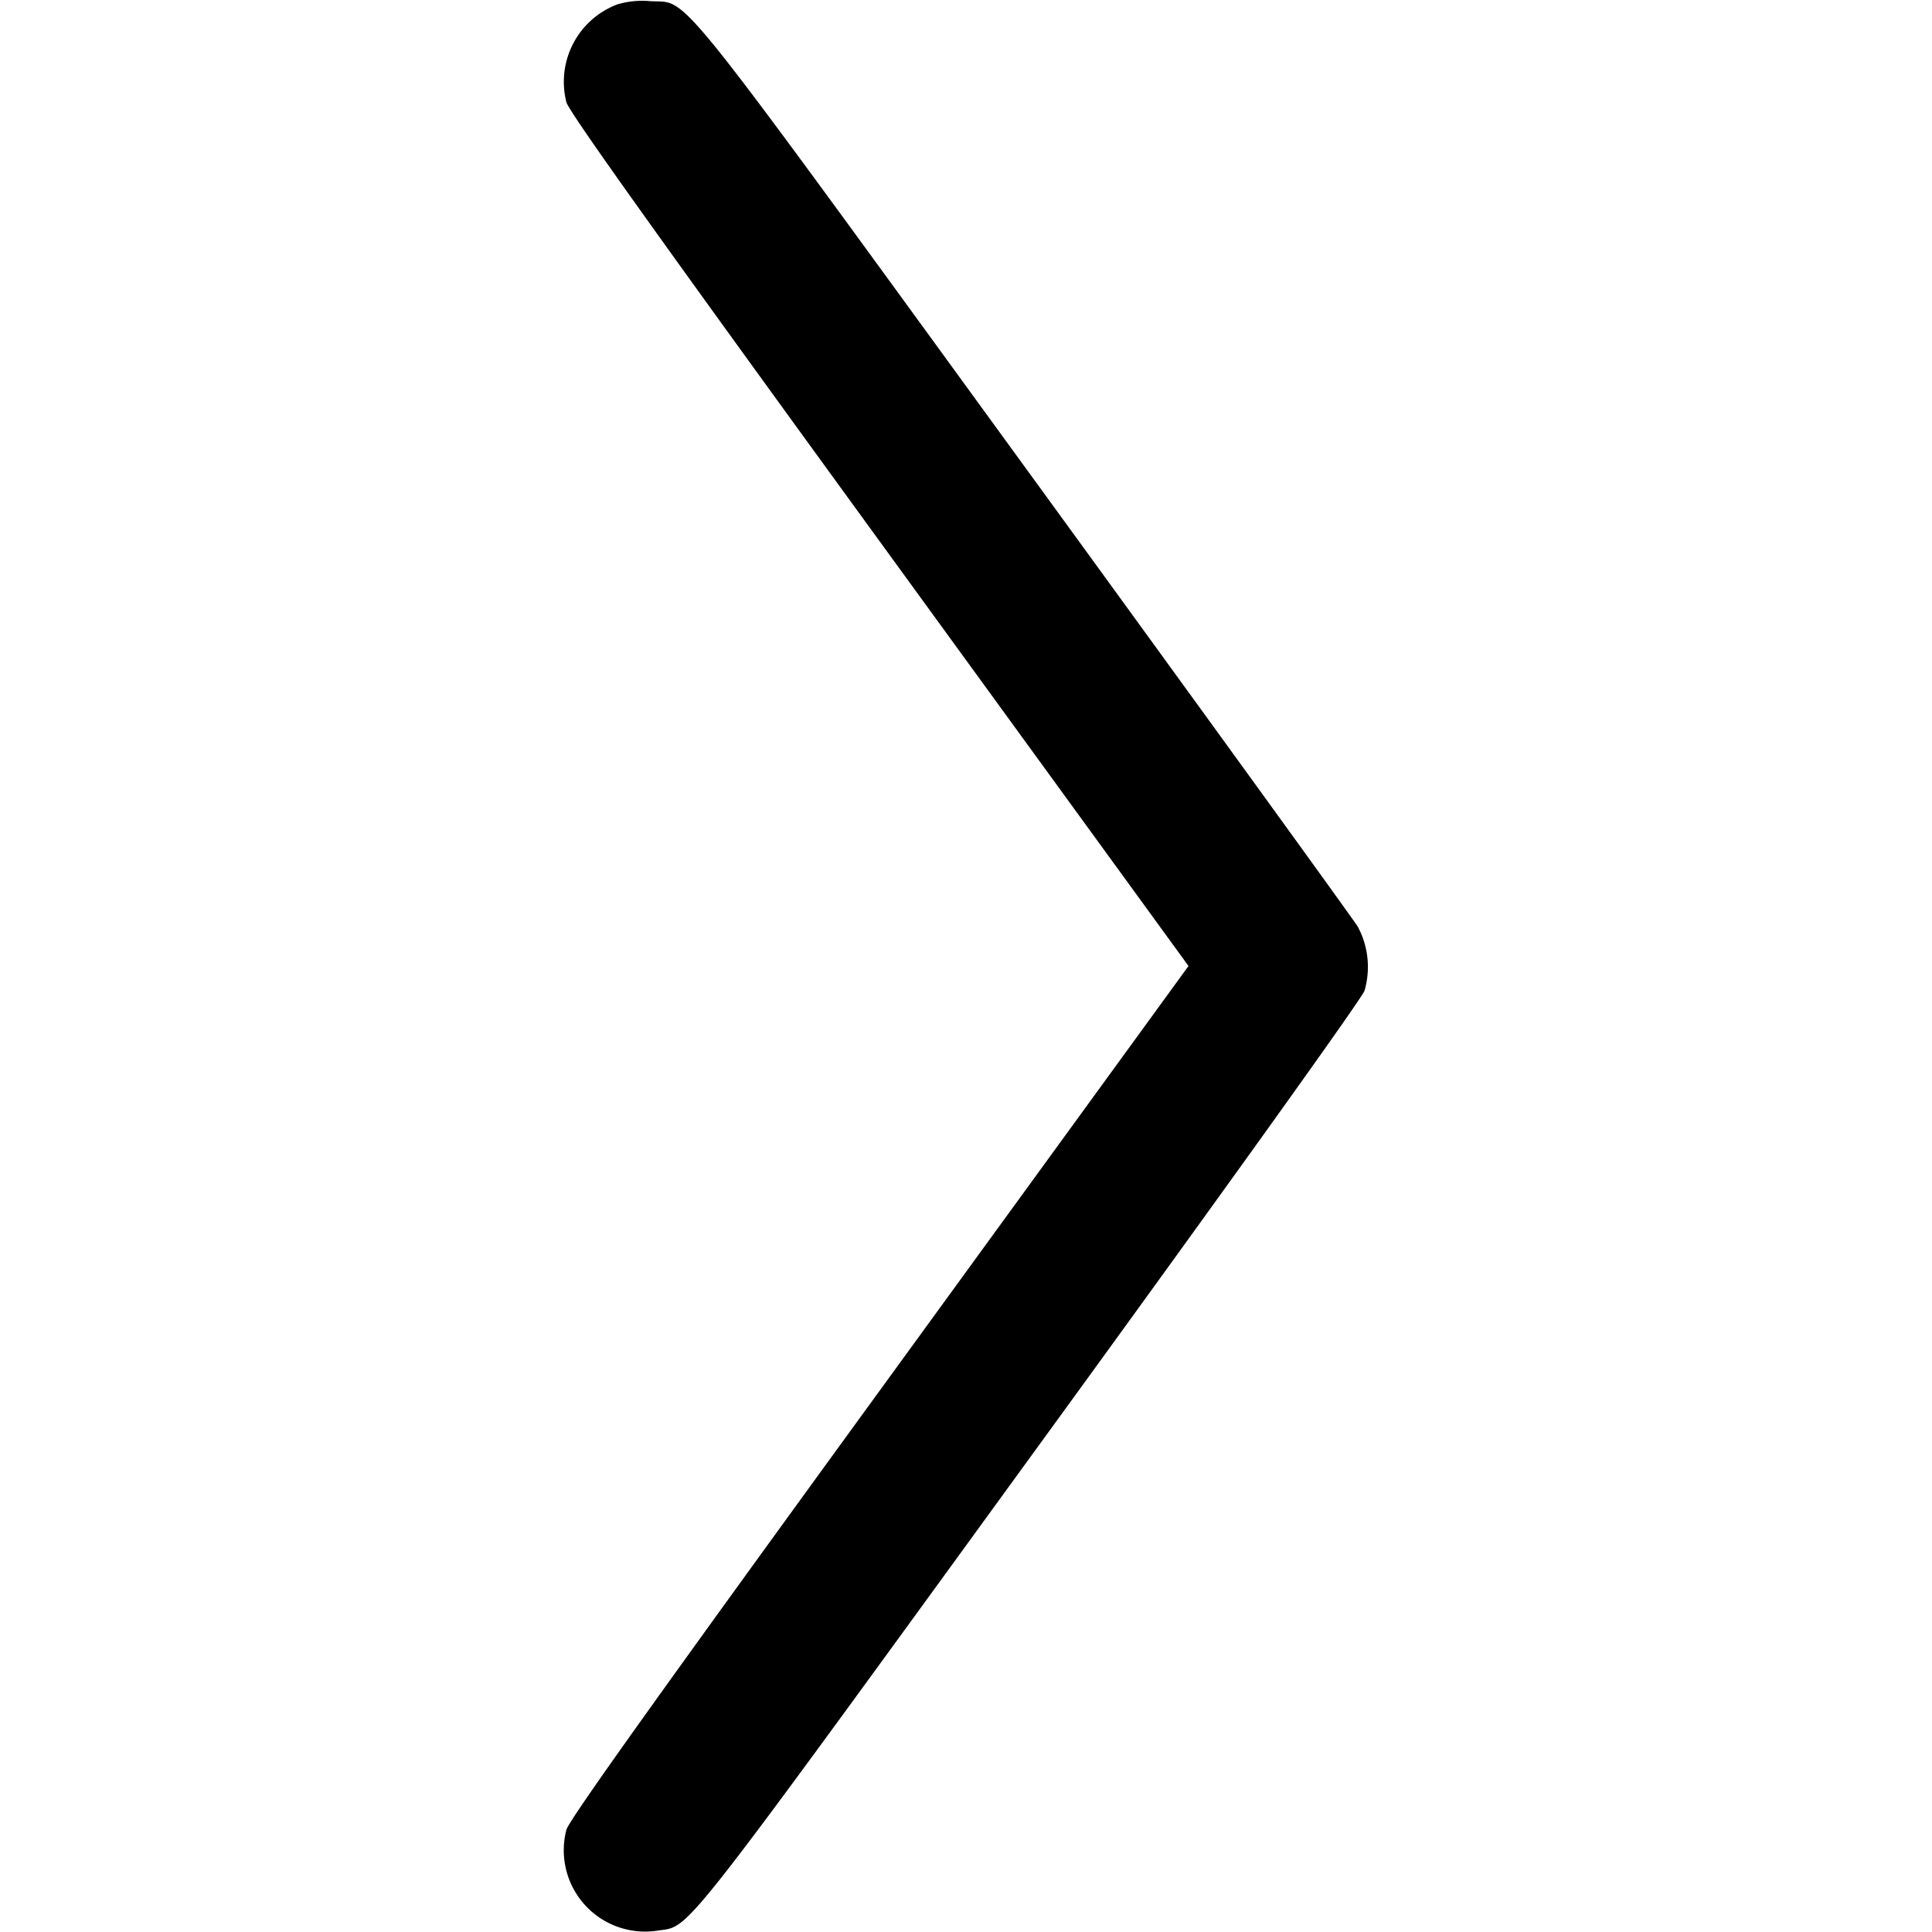 <svg xmlns="http://www.w3.org/2000/svg" width="12" height="12" fill="none"><path d="M3.835.027a.514.514 0 0 0-.317.608c.017.061.555.815 1.944 2.725L7.382 6l-1.92 2.64c-1.389 1.91-1.927 2.664-1.944 2.725a.505.505 0 0 0 .569.626c.203-.03.11.089 2.312-2.94 1.203-1.654 2.059-2.848 2.076-2.897a.528.528 0 0 0-.042-.399c-.029-.047-.959-1.331-2.067-2.854C4.128-.174 4.287.024 4.036.007a.543.543 0 0 0-.201.02" fill-rule="evenodd" fill="#000"/></svg>